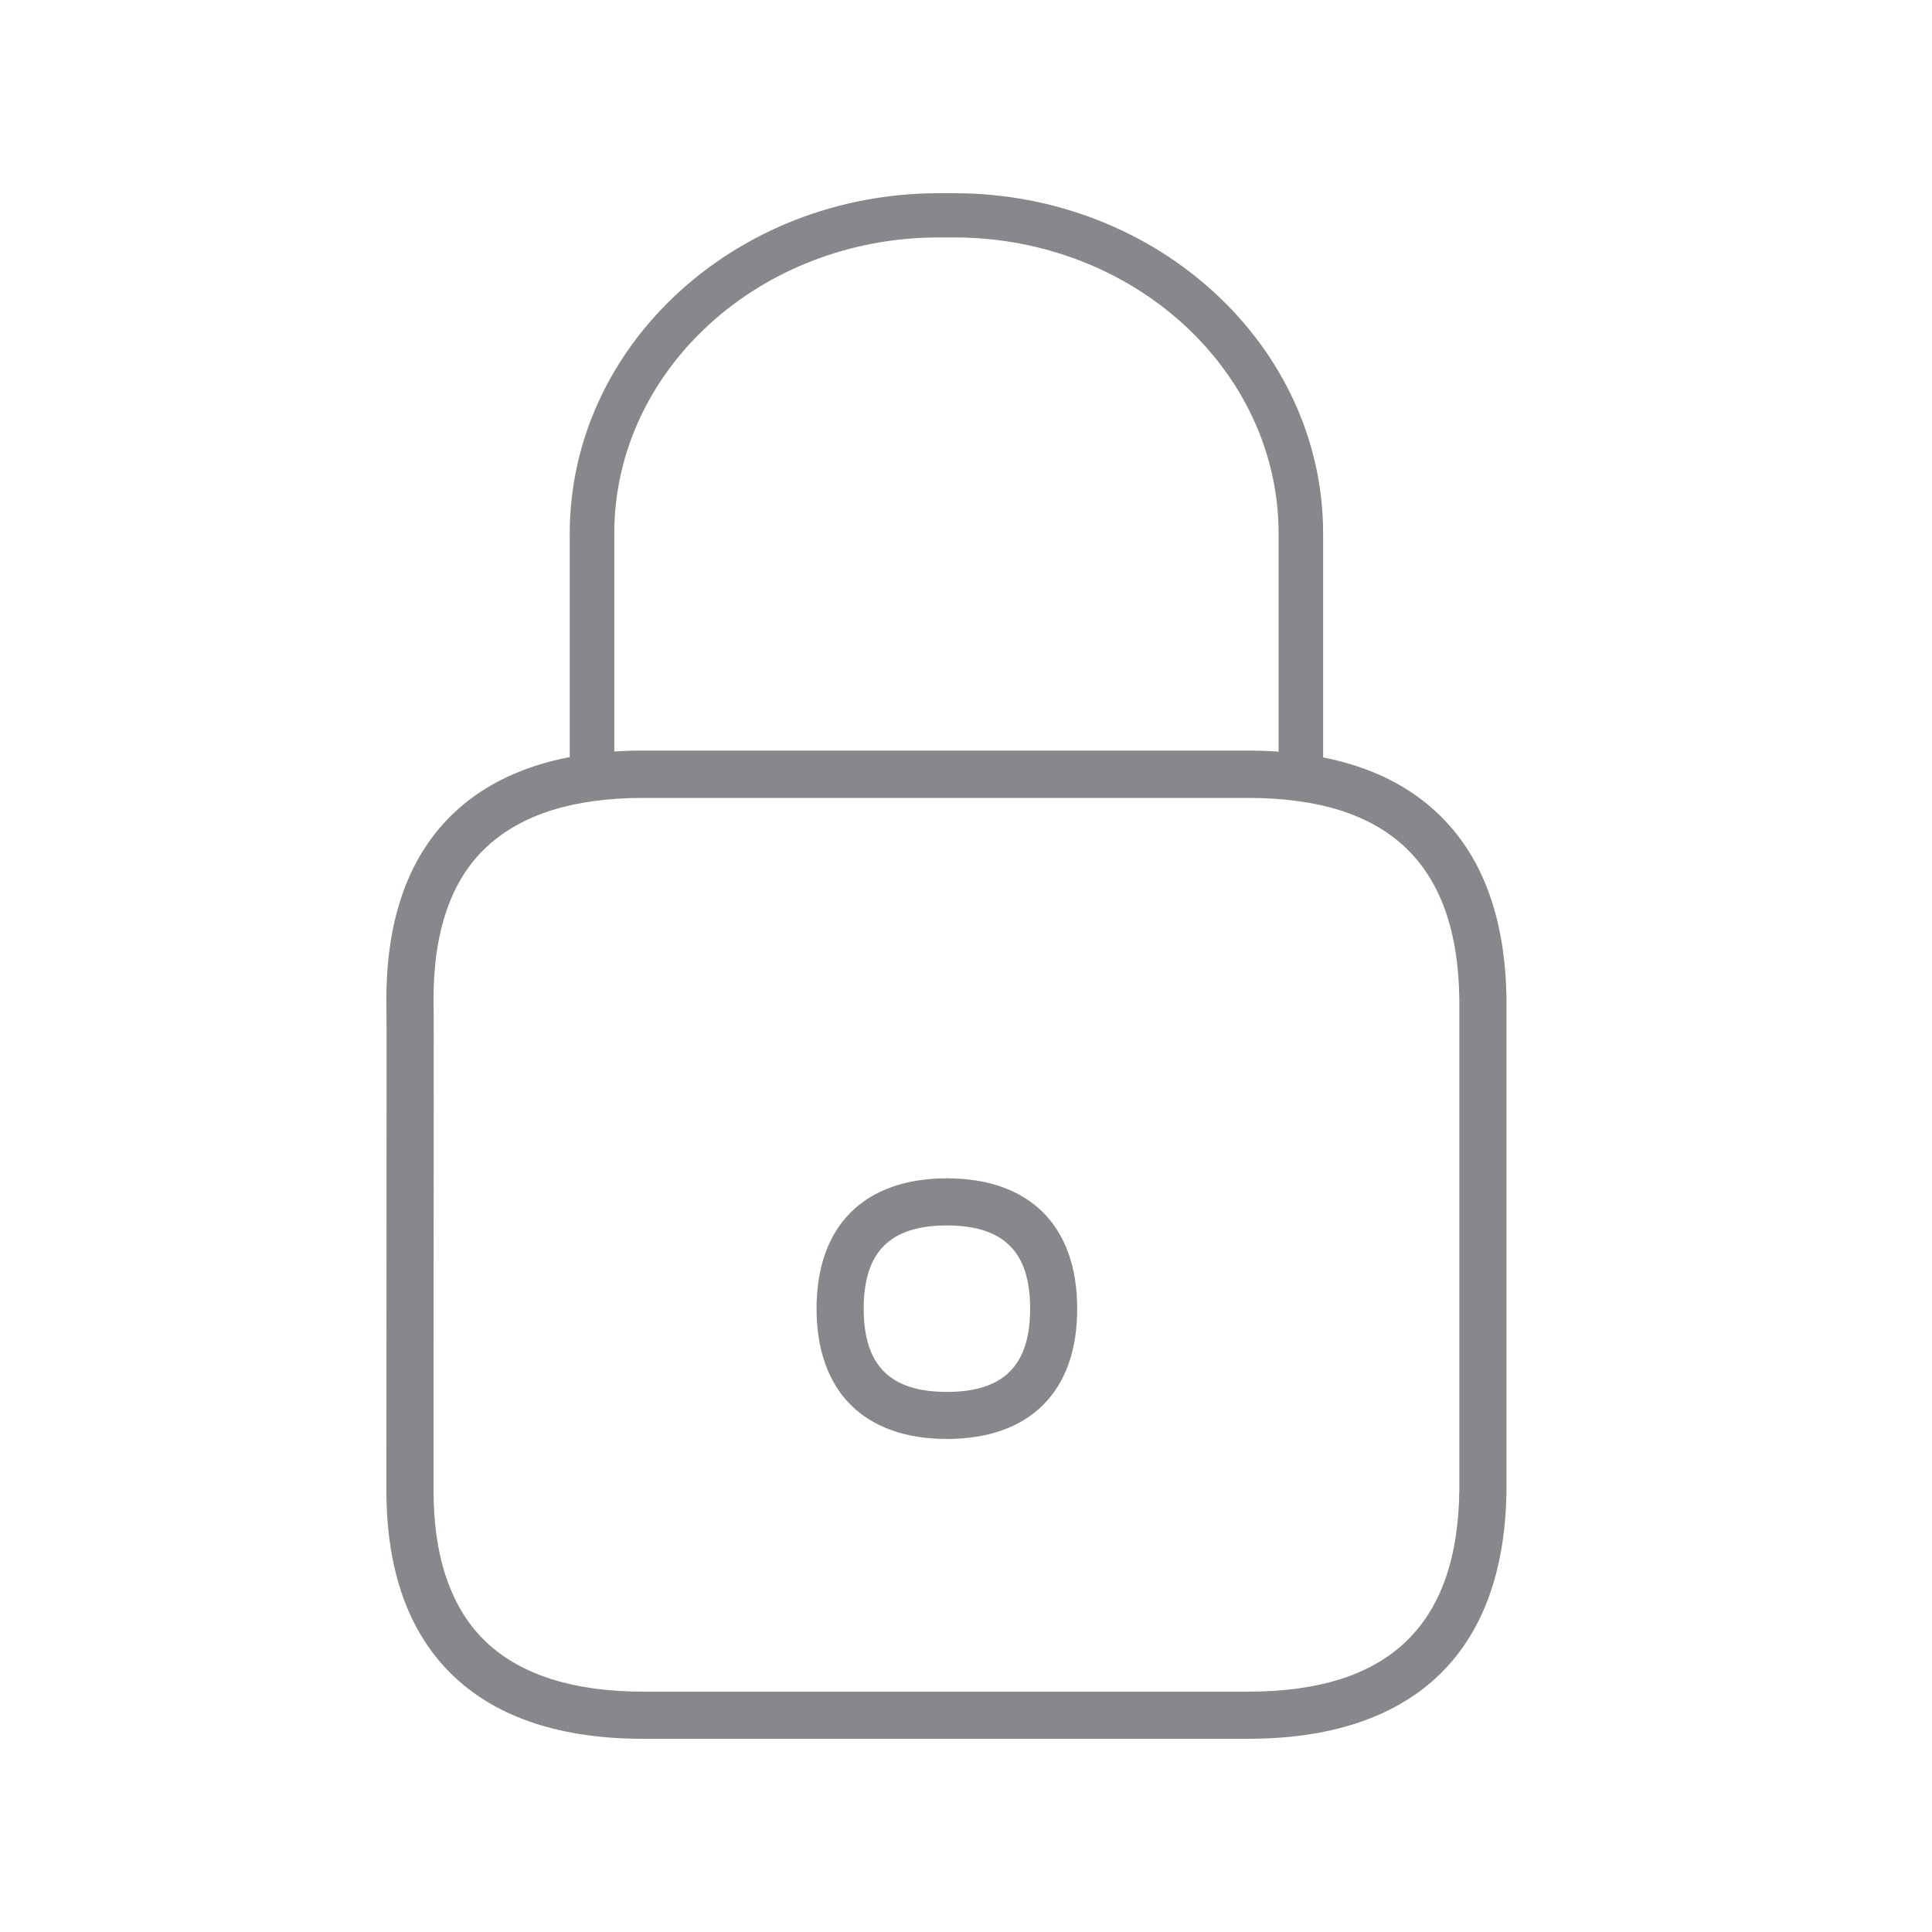 <svg width="20" height="20" viewBox="0 0 20 20" fill="none" xmlns="http://www.w3.org/2000/svg">
<path d="M12.919 18H6.655C5.816 18 5.162 17.786 4.711 17.366C4.239 16.927 4 16.275 4 15.427L4.002 10.707C4 10.45 4 10.345 4 10.345V10.343C4 9.495 4.239 8.843 4.711 8.404C5.162 7.984 5.816 7.77 6.657 7.77H12.919C13.758 7.77 14.412 7.982 14.866 8.404C15.34 8.841 15.584 9.493 15.595 10.341V15.432C15.584 16.279 15.34 16.931 14.866 17.369C14.412 17.786 13.758 18 12.919 18ZM4.488 10.341C4.488 10.354 4.49 10.461 4.49 10.705V10.707L4.488 15.427C4.488 16.134 4.675 16.665 5.044 17.009C5.402 17.341 5.946 17.512 6.657 17.512H12.919C14.373 17.512 15.089 16.831 15.107 15.427V10.345C15.089 8.941 14.373 8.26 12.919 8.26H6.655C5.944 8.26 5.402 8.429 5.041 8.764C4.675 9.101 4.488 9.634 4.488 10.341Z" fill="#86888C"/>
<path d="M6.129 8.242C6.001 8.242 5.898 8.139 5.898 8.012V5.523C5.898 3.579 7.612 2 9.718 2H9.877C11.983 2 13.697 3.582 13.697 5.523V7.993C13.697 8.121 13.594 8.224 13.467 8.224C13.339 8.224 13.236 8.121 13.236 7.993V5.523C13.236 3.834 11.73 2.458 9.877 2.458H9.718C7.865 2.458 6.359 3.832 6.359 5.523V8.012C6.359 8.139 6.256 8.242 6.129 8.242ZM9.802 14.896C8.945 14.896 8.453 14.404 8.453 13.547C8.453 12.69 8.945 12.198 9.802 12.198C10.659 12.198 11.151 12.69 11.151 13.547C11.153 14.404 10.661 14.896 9.802 14.896ZM9.802 12.686C9.214 12.686 8.941 12.959 8.941 13.547C8.941 14.135 9.214 14.409 9.802 14.409C10.39 14.409 10.664 14.135 10.664 13.547C10.664 12.959 10.39 12.686 9.802 12.686Z" fill="#86888C"/>
</svg>
